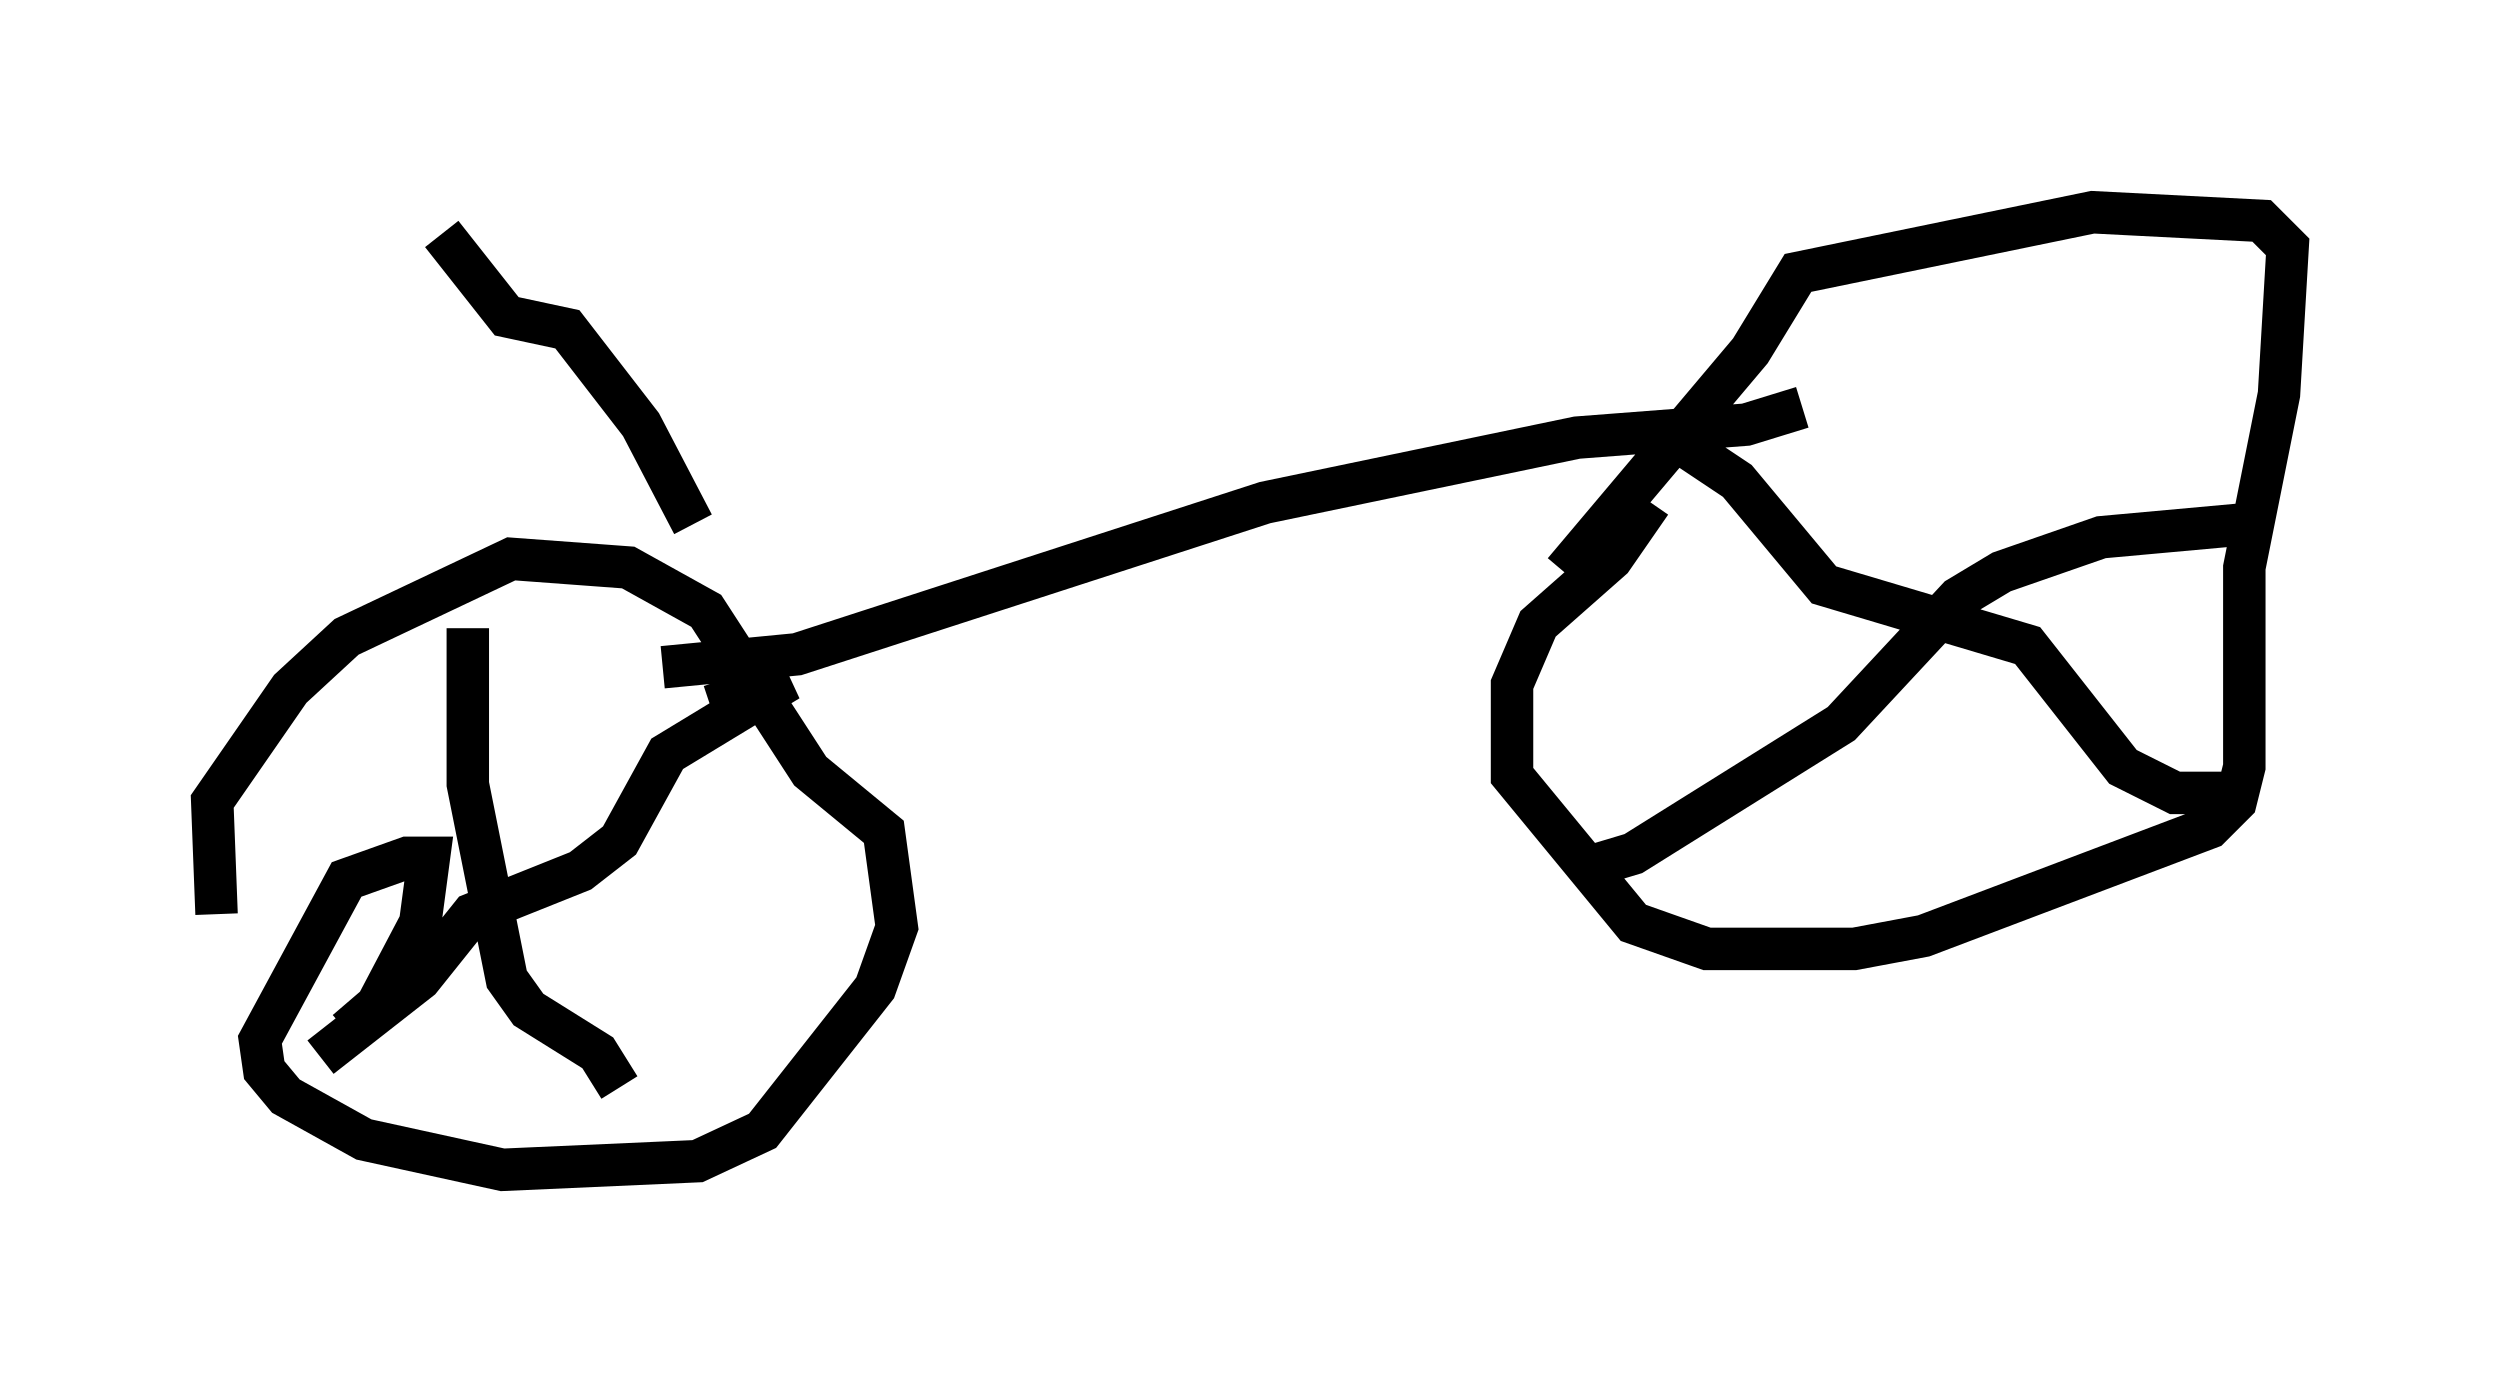<?xml version="1.0" encoding="utf-8" ?>
<svg baseProfile="full" height="32.561" version="1.1" width="58.898" xmlns="http://www.w3.org/2000/svg" xmlns:ev="http://www.w3.org/2001/xml-events" xmlns:xlink="http://www.w3.org/1999/xlink"><defs /><rect fill="white" height="32.561" width="58.898" x="0" y="0" /><path d="M5.817, 23.375 m-0.715, -1.838 l-0.102, -2.654 1.838, -2.654 l1.327, -1.225 3.879, -1.838 l2.756, 0.204 1.838, 1.021 l2.45, 3.777 1.735, 1.429 l0.306, 2.246 -0.51, 1.429 l-2.654, 3.369 -1.531, 0.715 l-4.594, 0.204 -3.267, -0.715 l-1.838, -1.021 -0.51, -0.613 l-0.102, -0.715 2.042, -3.777 l1.429, -0.51 0.51, 0.0 l-0.204, 1.531 -1.021, 1.94 l-0.715, 0.613 m-0.613, 0.613 l2.348, -1.838 1.225, -1.531 l2.552, -1.021 0.919, -0.715 l1.123, -2.042 2.858, -1.735 l-1.838, 0.613 m-5.717, -1.838 l0.0, 3.675 0.919, 4.594 l0.51, 0.715 1.633, 1.021 l0.51, 0.817 m24.296, -13.781 l-0.919, 1.327 -1.735, 1.531 l-0.613, 1.429 0.0, 2.144 l2.858, 3.471 1.735, 0.613 l3.471, 0.0 1.633, -0.306 l6.738, -2.552 0.613, -0.613 l0.204, -0.817 0.0, -4.696 l0.817, -4.083 0.204, -3.471 l-0.613, -0.613 -3.981, -0.204 l-6.942, 1.429 -1.123, 1.838 l-4.39, 5.206 m2.858, -2.96 l1.225, 0.817 2.042, 2.45 l4.798, 1.429 2.246, 2.858 l1.225, 0.613 1.123, 0.0 m0.51, -6.329 l-3.369, 0.306 -2.348, 0.817 l-1.021, 0.613 -2.756, 2.96 l-4.9, 3.063 -1.021, 0.306 m-21.846, -4.696 l3.165, -0.306 11.025, -3.573 l7.35, -1.531 3.981, -0.306 l1.327, -0.408 m-26.134, 2.756 l-1.225, -2.348 -1.735, -2.246 l-1.429, -0.306 -1.531, -1.94 " fill="none" stroke="black" stroke-width="1" /></svg>